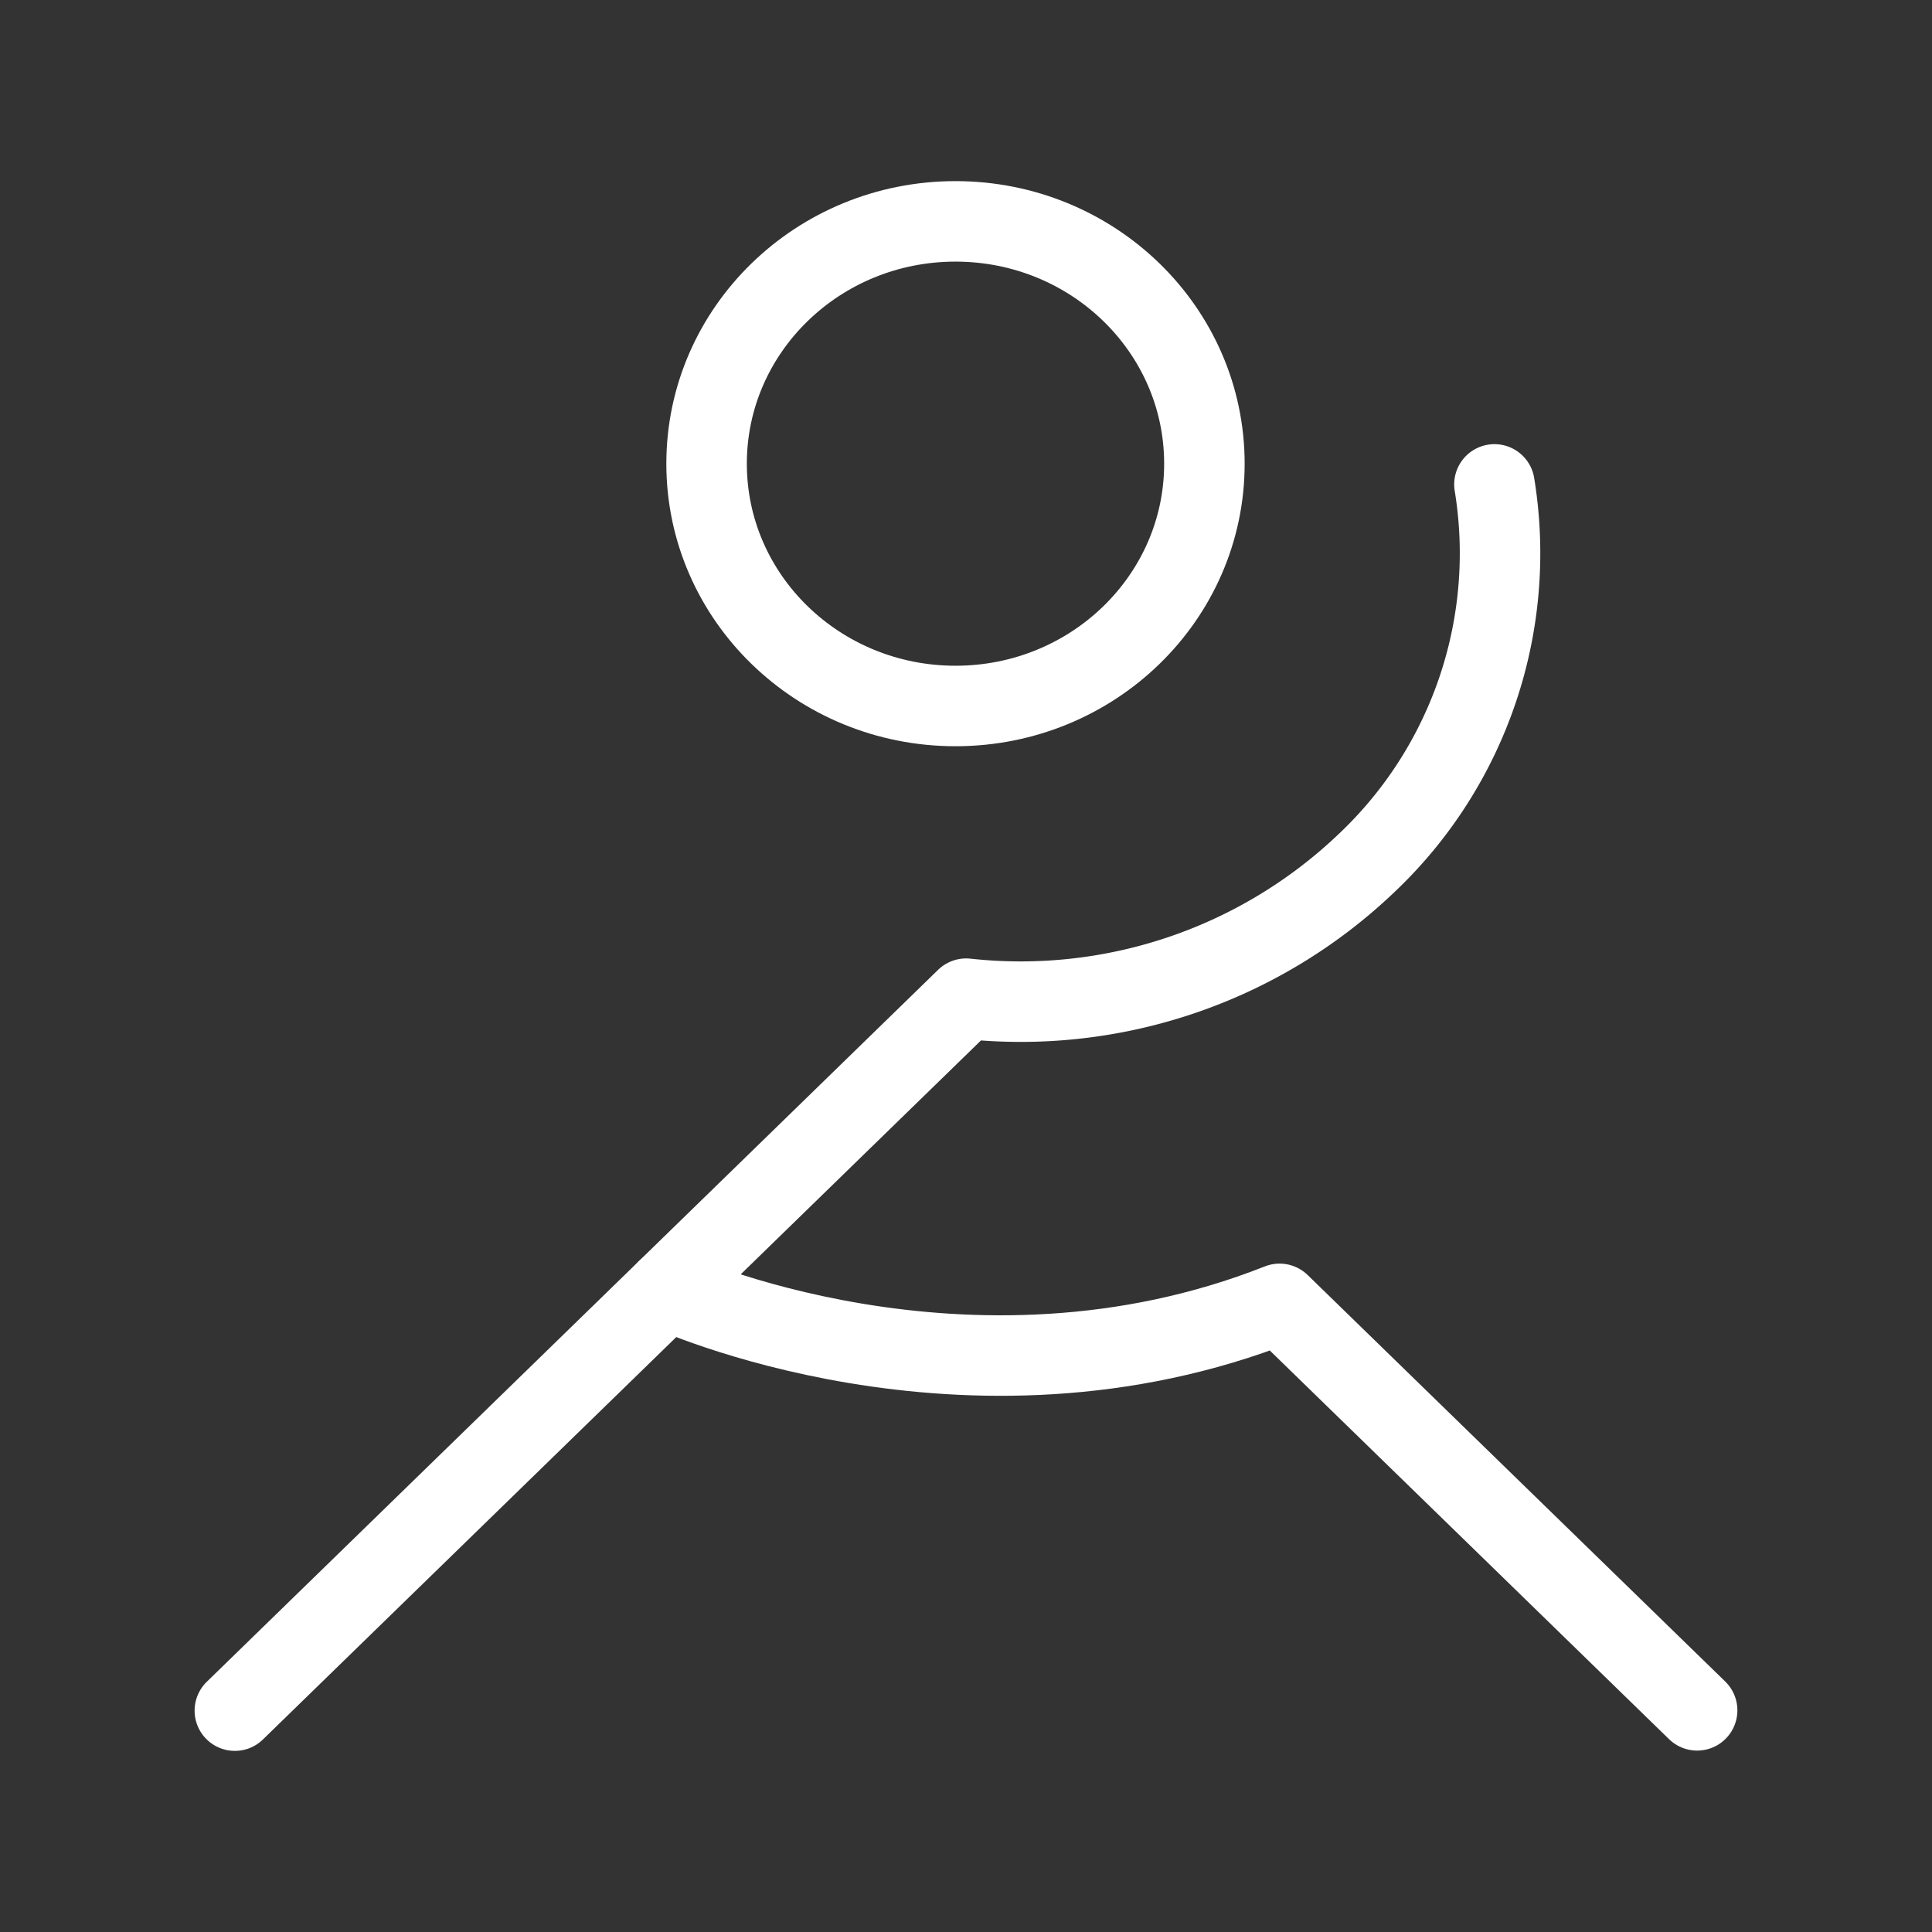 <?xml version="1.0" encoding="UTF-8"?>
<svg viewBox="0 0 48 48" xmlns="http://www.w3.org/2000/svg">
    <rect x="0" y="0" width="48" height="48" fill="#333333" stroke="none"/>
    <defs>
        <style>.a{stroke-width:2px;stroke-width:2px;fill:none;stroke:#fff;stroke-linecap:round;stroke-linejoin:round;}</style>
    </defs>
    <path class="a" d="m5.835 42.5 18.169-17.688a12.445 12.445 0 0 0 9.938-3.36 10.589 10.589 0 0 0 3.187-9.417"/>
    <ellipse class="a" cx="23.739" cy="11.52" rx="6.184" ry="6.02"/>
    <path class="a" d="m42.165 42.493-10.374-10.099c-7.795 3.081-15.218-0.348-15.218-0.348"/>
</svg>
